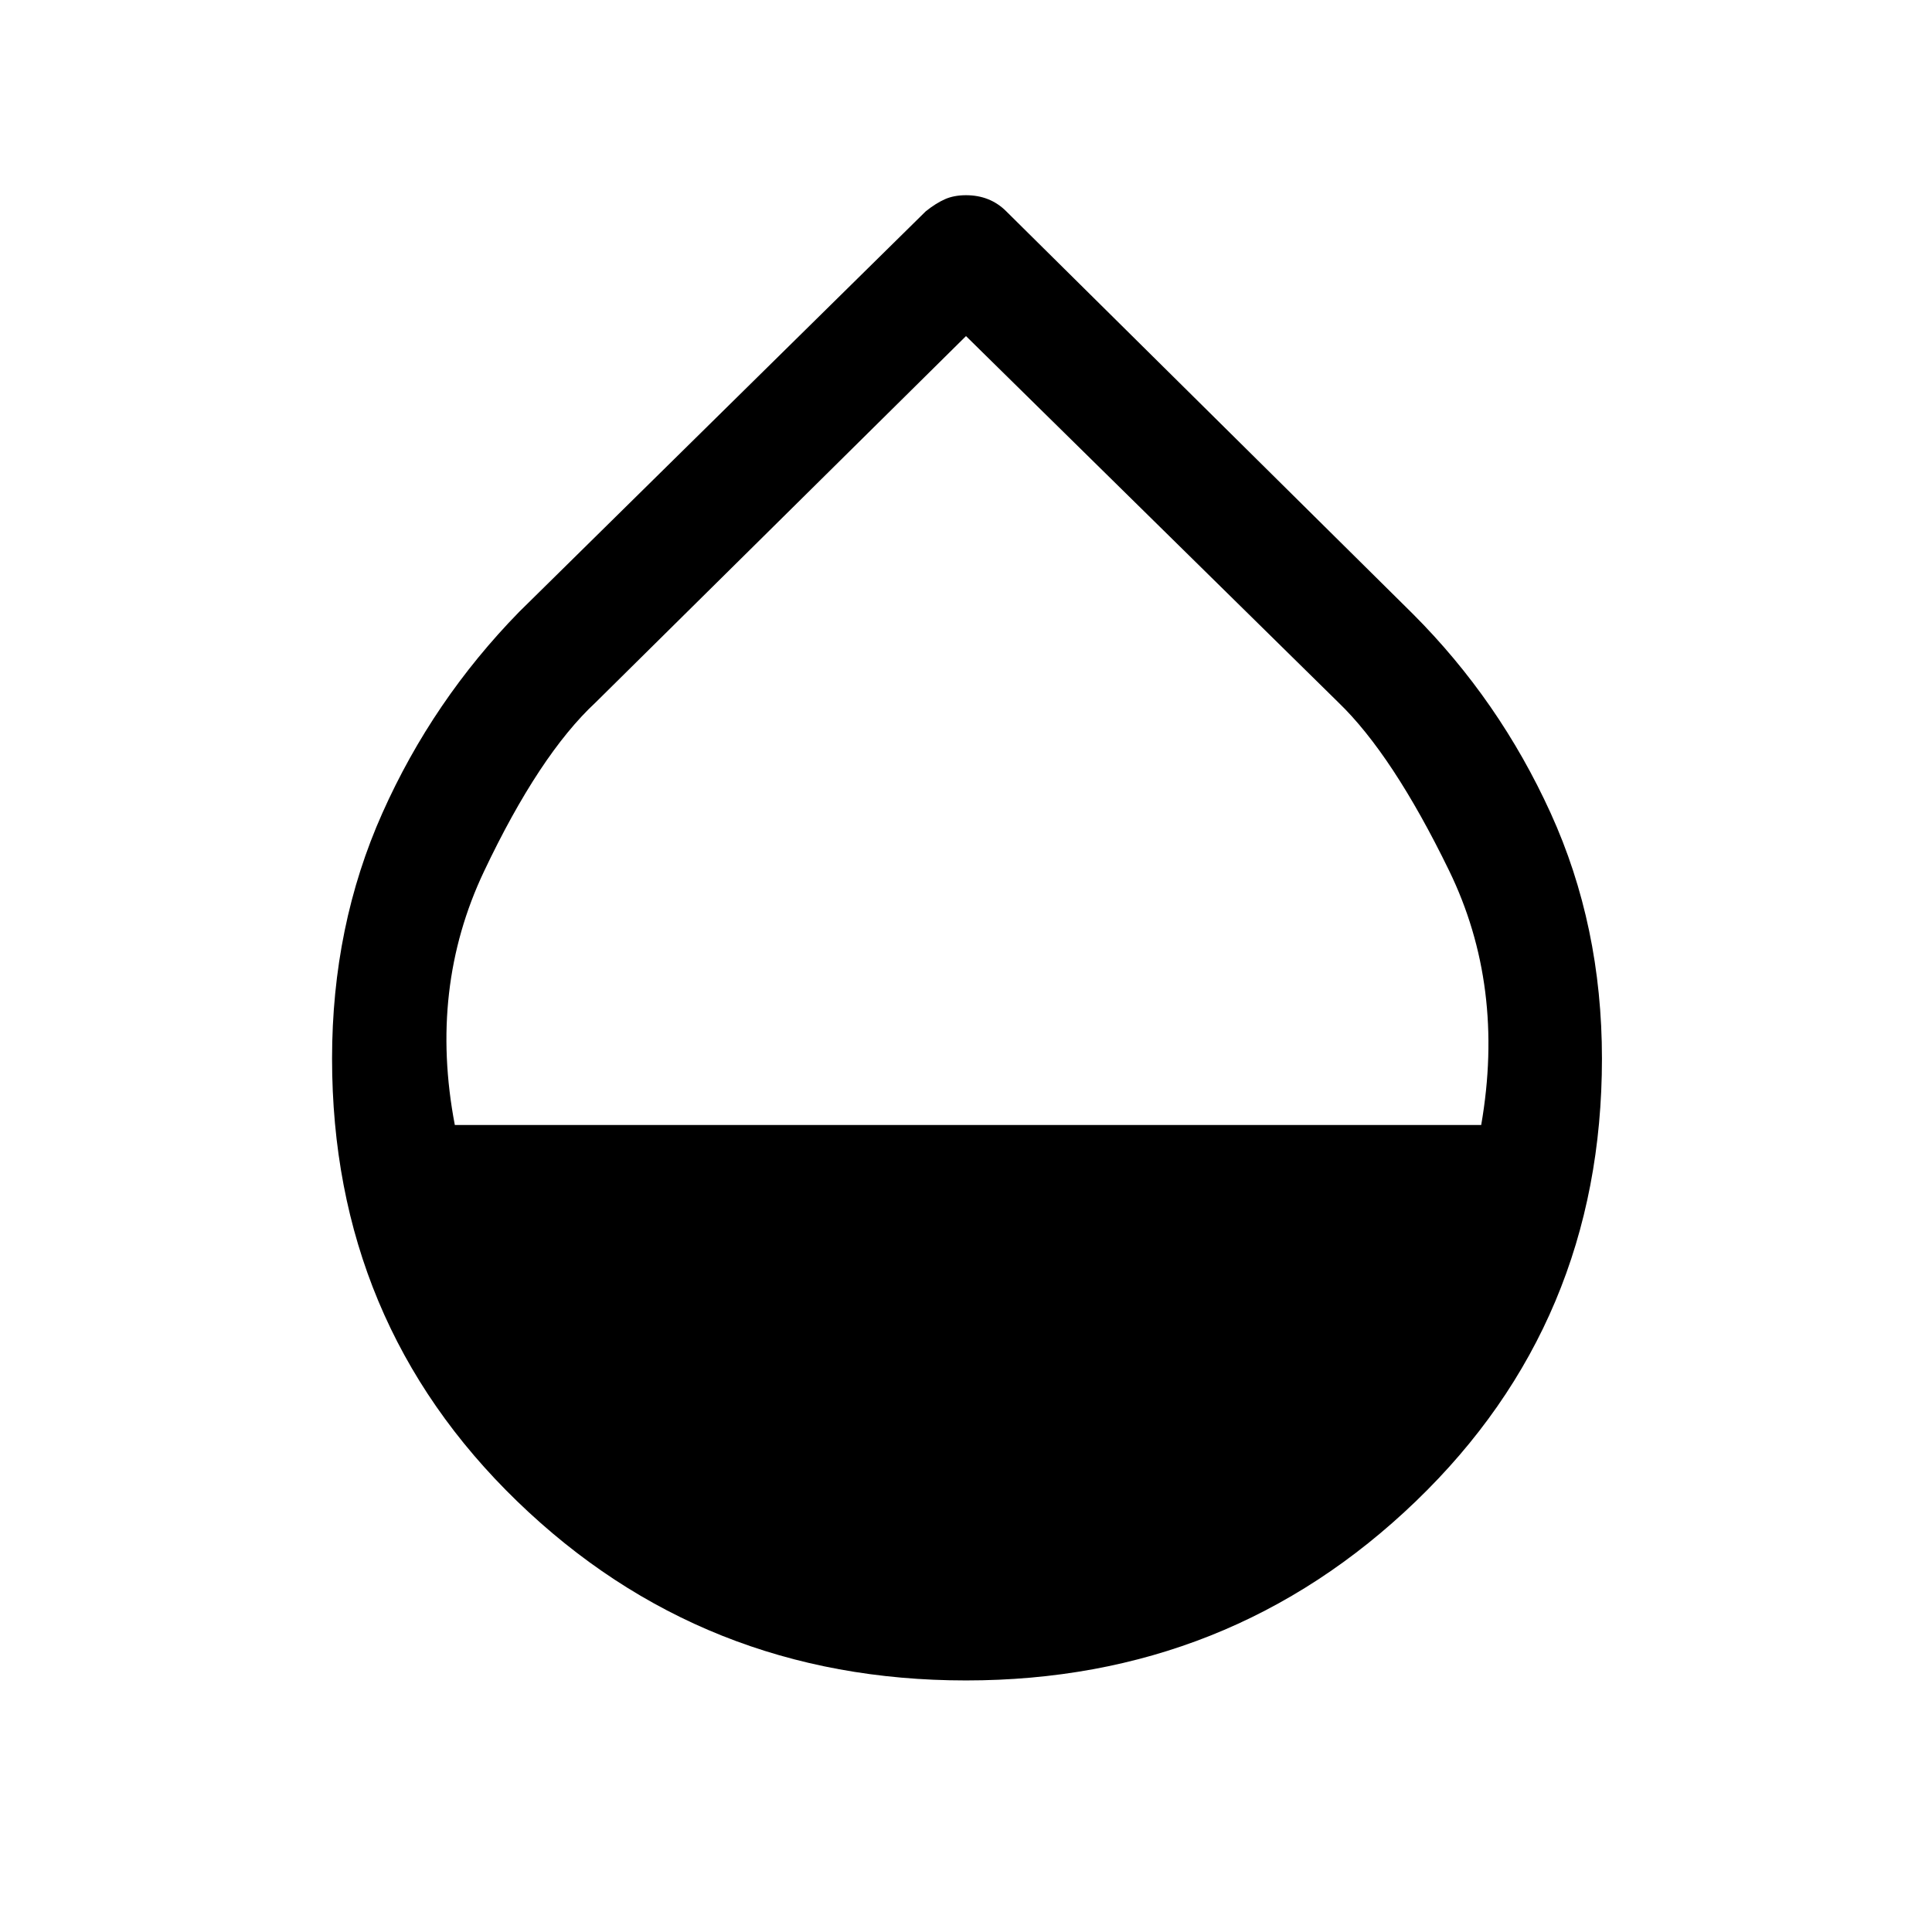 <svg xmlns="http://www.w3.org/2000/svg" height="48" width="48"><path d="M24 41.75Q17.45 41.75 12.85 37.3Q8.25 32.85 8.25 26.3Q8.25 23 9.5 20.2Q10.75 17.4 12.9 15.2L23 5.25Q23.25 5.05 23.475 4.95Q23.7 4.85 24 4.85Q24.3 4.85 24.55 4.95Q24.8 5.05 25 5.25L35.1 15.25Q37.25 17.4 38.525 20.2Q39.8 23 39.8 26.3Q39.8 32.85 35.175 37.3Q30.55 41.75 24 41.75ZM11.3 27.95H36.8Q37.4 24.5 36 21.625Q34.6 18.75 33.25 17.45L24 8.35L14.8 17.45Q13.4 18.75 12.025 21.65Q10.65 24.55 11.3 27.95Z"/></svg>